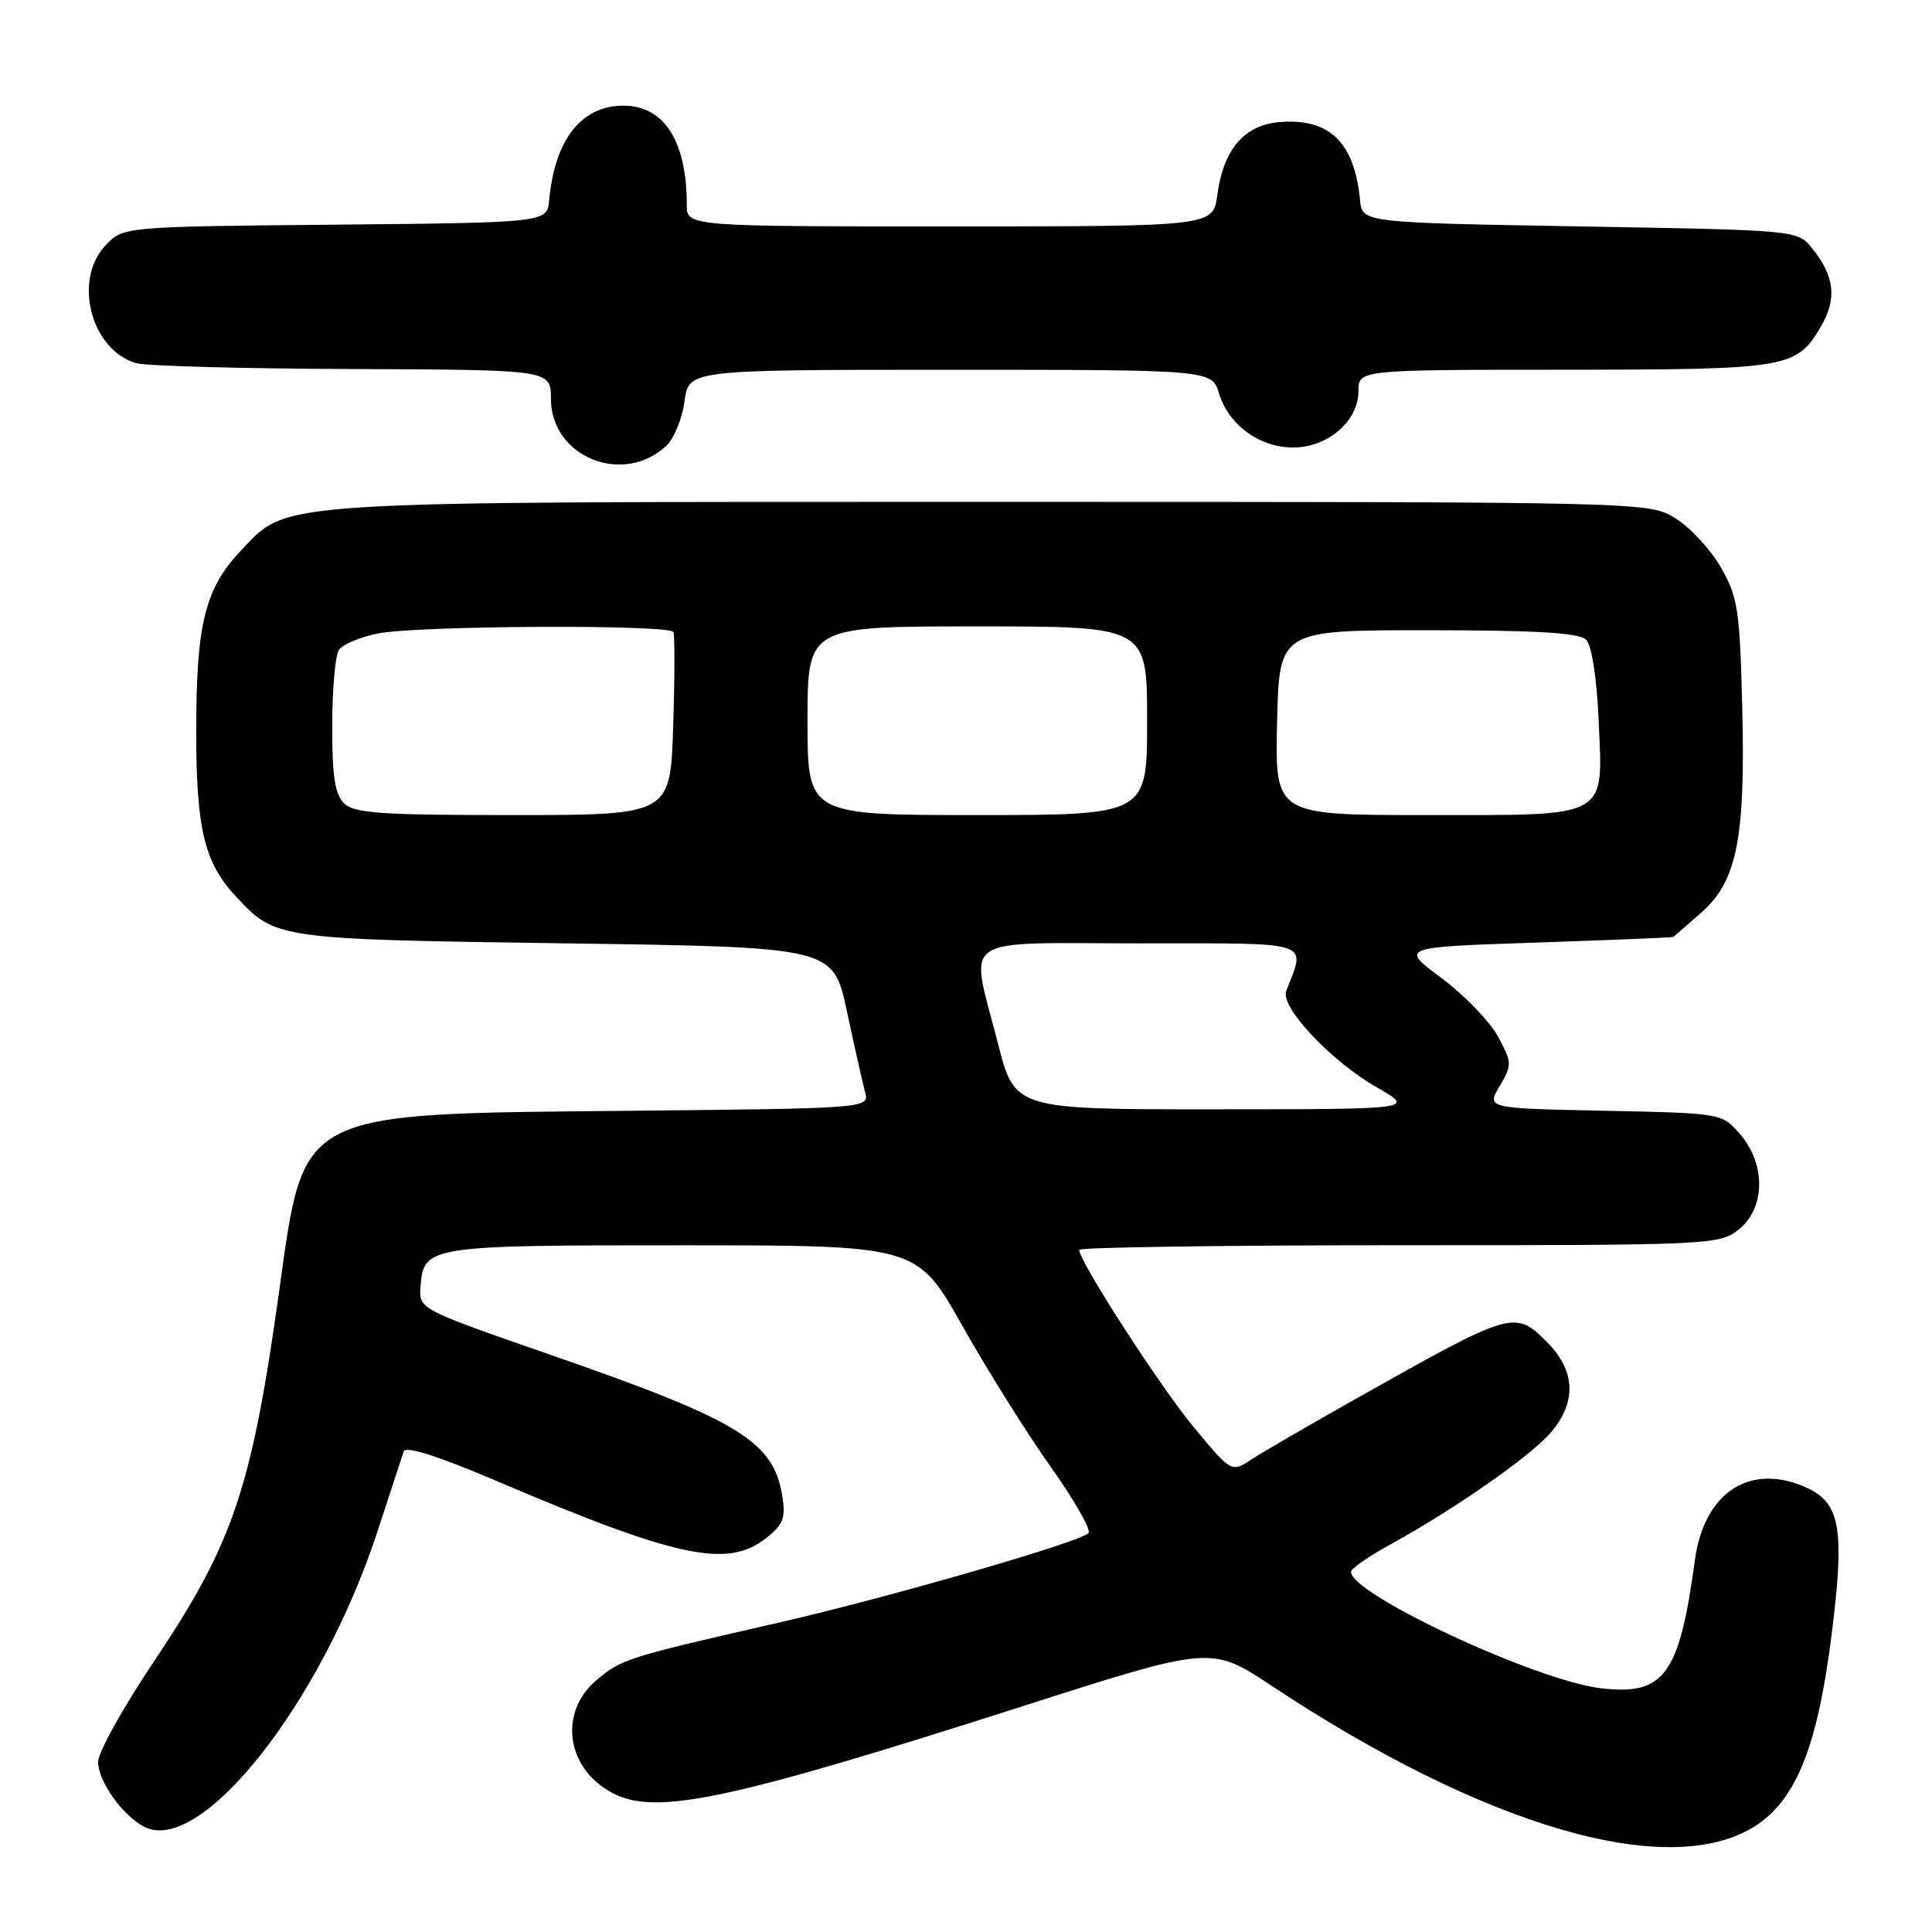 <?xml version="1.0" encoding="UTF-8" standalone="no"?>
<!DOCTYPE svg PUBLIC "-//W3C//DTD SVG 1.1//EN" "http://www.w3.org/Graphics/SVG/1.1/DTD/svg11.dtd" >
<svg xmlns="http://www.w3.org/2000/svg" xmlns:xlink="http://www.w3.org/1999/xlink" version="1.1" viewBox="0 0 256 256">
 <g >
 <path fill="currentColor"
d=" M 232.39 242.07 C 237.94 238.64 240.82 231.53 242.69 216.67 C 244.46 202.63 243.87 199.17 239.39 197.13 C 231.96 193.74 225.81 197.71 224.59 206.68 C 222.52 221.98 220.52 224.70 212.11 223.70 C 203.52 222.68 178.96 211.23 179.01 208.26 C 179.02 207.84 181.38 206.21 184.26 204.63 C 192.82 199.93 202.93 192.87 205.55 189.75 C 208.95 185.72 208.75 181.60 204.97 177.82 C 200.72 173.57 200.41 173.66 179.96 185.18 C 173.61 188.75 167.24 192.45 165.80 193.40 C 163.17 195.12 163.17 195.12 158.22 189.16 C 153.77 183.82 143.00 167.15 143.00 165.61 C 143.00 165.28 162.06 165.00 185.37 165.00 C 226.71 165.00 227.79 164.95 230.37 162.93 C 233.92 160.13 234.02 154.30 230.59 150.31 C 228.18 147.50 228.18 147.50 212.57 147.18 C 196.97 146.86 196.97 146.86 198.71 143.92 C 200.37 141.10 200.36 140.83 198.49 137.35 C 197.41 135.35 194.05 131.87 191.02 129.61 C 185.50 125.50 185.50 125.50 203.50 124.90 C 213.40 124.56 221.60 124.23 221.72 124.15 C 221.83 124.07 223.49 122.63 225.40 120.95 C 230.17 116.77 231.30 111.10 230.85 93.50 C 230.53 80.81 230.27 79.10 228.04 75.20 C 226.68 72.84 223.98 69.91 222.04 68.70 C 218.50 66.50 218.50 66.50 131.50 66.50 C 35.09 66.50 38.27 66.29 31.96 72.92 C 27.16 77.97 26.00 82.62 26.00 96.90 C 26.00 109.86 27.07 114.31 31.30 118.83 C 36.53 124.44 36.71 124.46 74.95 125.00 C 110.41 125.50 110.41 125.50 112.22 134.00 C 113.22 138.68 114.30 143.48 114.62 144.69 C 115.21 146.87 115.21 146.87 82.85 147.19 C 39.34 147.61 40.32 147.10 37.02 170.88 C 33.35 197.26 30.91 204.49 20.41 220.13 C 16.34 226.21 13.00 232.20 13.00 233.45 C 13.00 236.00 16.16 240.48 19.05 242.03 C 26.50 246.01 42.50 225.82 49.99 203.00 C 51.71 197.78 53.28 192.97 53.49 192.33 C 53.74 191.56 57.96 192.90 65.69 196.19 C 89.63 206.40 96.38 207.85 101.47 203.84 C 103.80 202.01 104.13 201.16 103.65 198.20 C 102.47 190.96 97.95 188.21 73.00 179.54 C 55.50 173.46 55.50 173.46 55.72 170.49 C 56.12 165.09 56.69 165.00 90.44 165.01 C 121.50 165.01 121.50 165.01 127.50 175.65 C 130.80 181.51 136.08 189.93 139.23 194.37 C 142.38 198.81 144.63 202.76 144.23 203.15 C 142.98 204.38 117.82 211.65 103.34 214.97 C 83.00 219.62 82.36 219.82 79.05 222.62 C 73.95 226.90 75.03 234.41 81.21 237.61 C 86.97 240.59 96.59 238.55 135.54 226.07 C 160.50 218.08 160.50 218.08 168.50 223.38 C 196.65 242.03 220.95 249.14 232.39 242.07 Z  M 88.33 59.03 C 89.33 58.07 90.40 55.43 90.71 53.15 C 91.26 49.00 91.26 49.00 125.92 49.00 C 160.59 49.00 160.59 49.00 161.54 52.17 C 162.82 56.39 167.09 59.42 171.59 59.29 C 176.11 59.17 180.00 55.72 180.00 51.83 C 180.00 49.00 180.00 49.00 207.25 48.99 C 237.05 48.97 238.04 48.80 241.30 43.23 C 243.43 39.57 243.09 36.56 240.10 32.88 C 238.18 30.50 238.18 30.50 209.34 30.00 C 180.50 29.50 180.50 29.50 180.21 26.50 C 179.47 18.83 176.15 15.62 169.53 16.18 C 164.86 16.57 162.10 19.80 161.30 25.84 C 160.74 30.00 160.74 30.00 125.87 30.00 C 91.00 30.00 91.00 30.00 91.00 27.12 C 91.00 18.68 88.00 14.00 82.60 14.00 C 77.04 14.00 73.51 18.50 72.77 26.50 C 72.50 29.50 72.50 29.50 44.41 29.77 C 16.32 30.03 16.32 30.03 13.96 32.54 C 9.63 37.15 12.09 46.45 18.09 48.13 C 19.42 48.50 32.31 48.85 46.75 48.90 C 73.00 49.00 73.00 49.00 73.00 52.83 C 73.00 60.57 82.60 64.45 88.33 59.03 Z  M 132.23 138.25 C 128.49 123.63 126.54 125.00 151.11 125.00 C 174.32 125.00 173.02 124.57 170.43 131.32 C 169.62 133.44 176.33 140.58 182.45 144.09 C 187.50 146.98 187.50 146.98 160.98 146.99 C 134.47 147.00 134.47 147.00 132.23 138.25 Z  M 45.57 106.43 C 44.38 105.24 44.00 102.75 44.02 96.18 C 44.02 91.41 44.42 86.89 44.89 86.14 C 45.37 85.39 47.72 84.40 50.13 83.93 C 55.57 82.88 88.76 82.73 89.23 83.75 C 89.42 84.16 89.41 89.79 89.20 96.25 C 88.83 108.00 88.83 108.00 67.99 108.00 C 50.37 108.00 46.90 107.76 45.57 106.43 Z  M 107.00 95.50 C 107.00 83.00 107.00 83.00 129.50 83.00 C 152.00 83.00 152.00 83.00 152.00 95.50 C 152.00 108.00 152.00 108.00 129.50 108.00 C 107.00 108.00 107.00 108.00 107.00 95.50 Z  M 169.22 95.75 C 169.50 83.50 169.50 83.50 189.21 83.51 C 203.61 83.51 209.25 83.85 210.16 84.76 C 210.91 85.51 211.57 89.73 211.82 95.32 C 212.40 108.61 213.50 108.00 188.90 108.00 C 168.94 108.00 168.94 108.00 169.22 95.75 Z "/>
</g>
</svg>